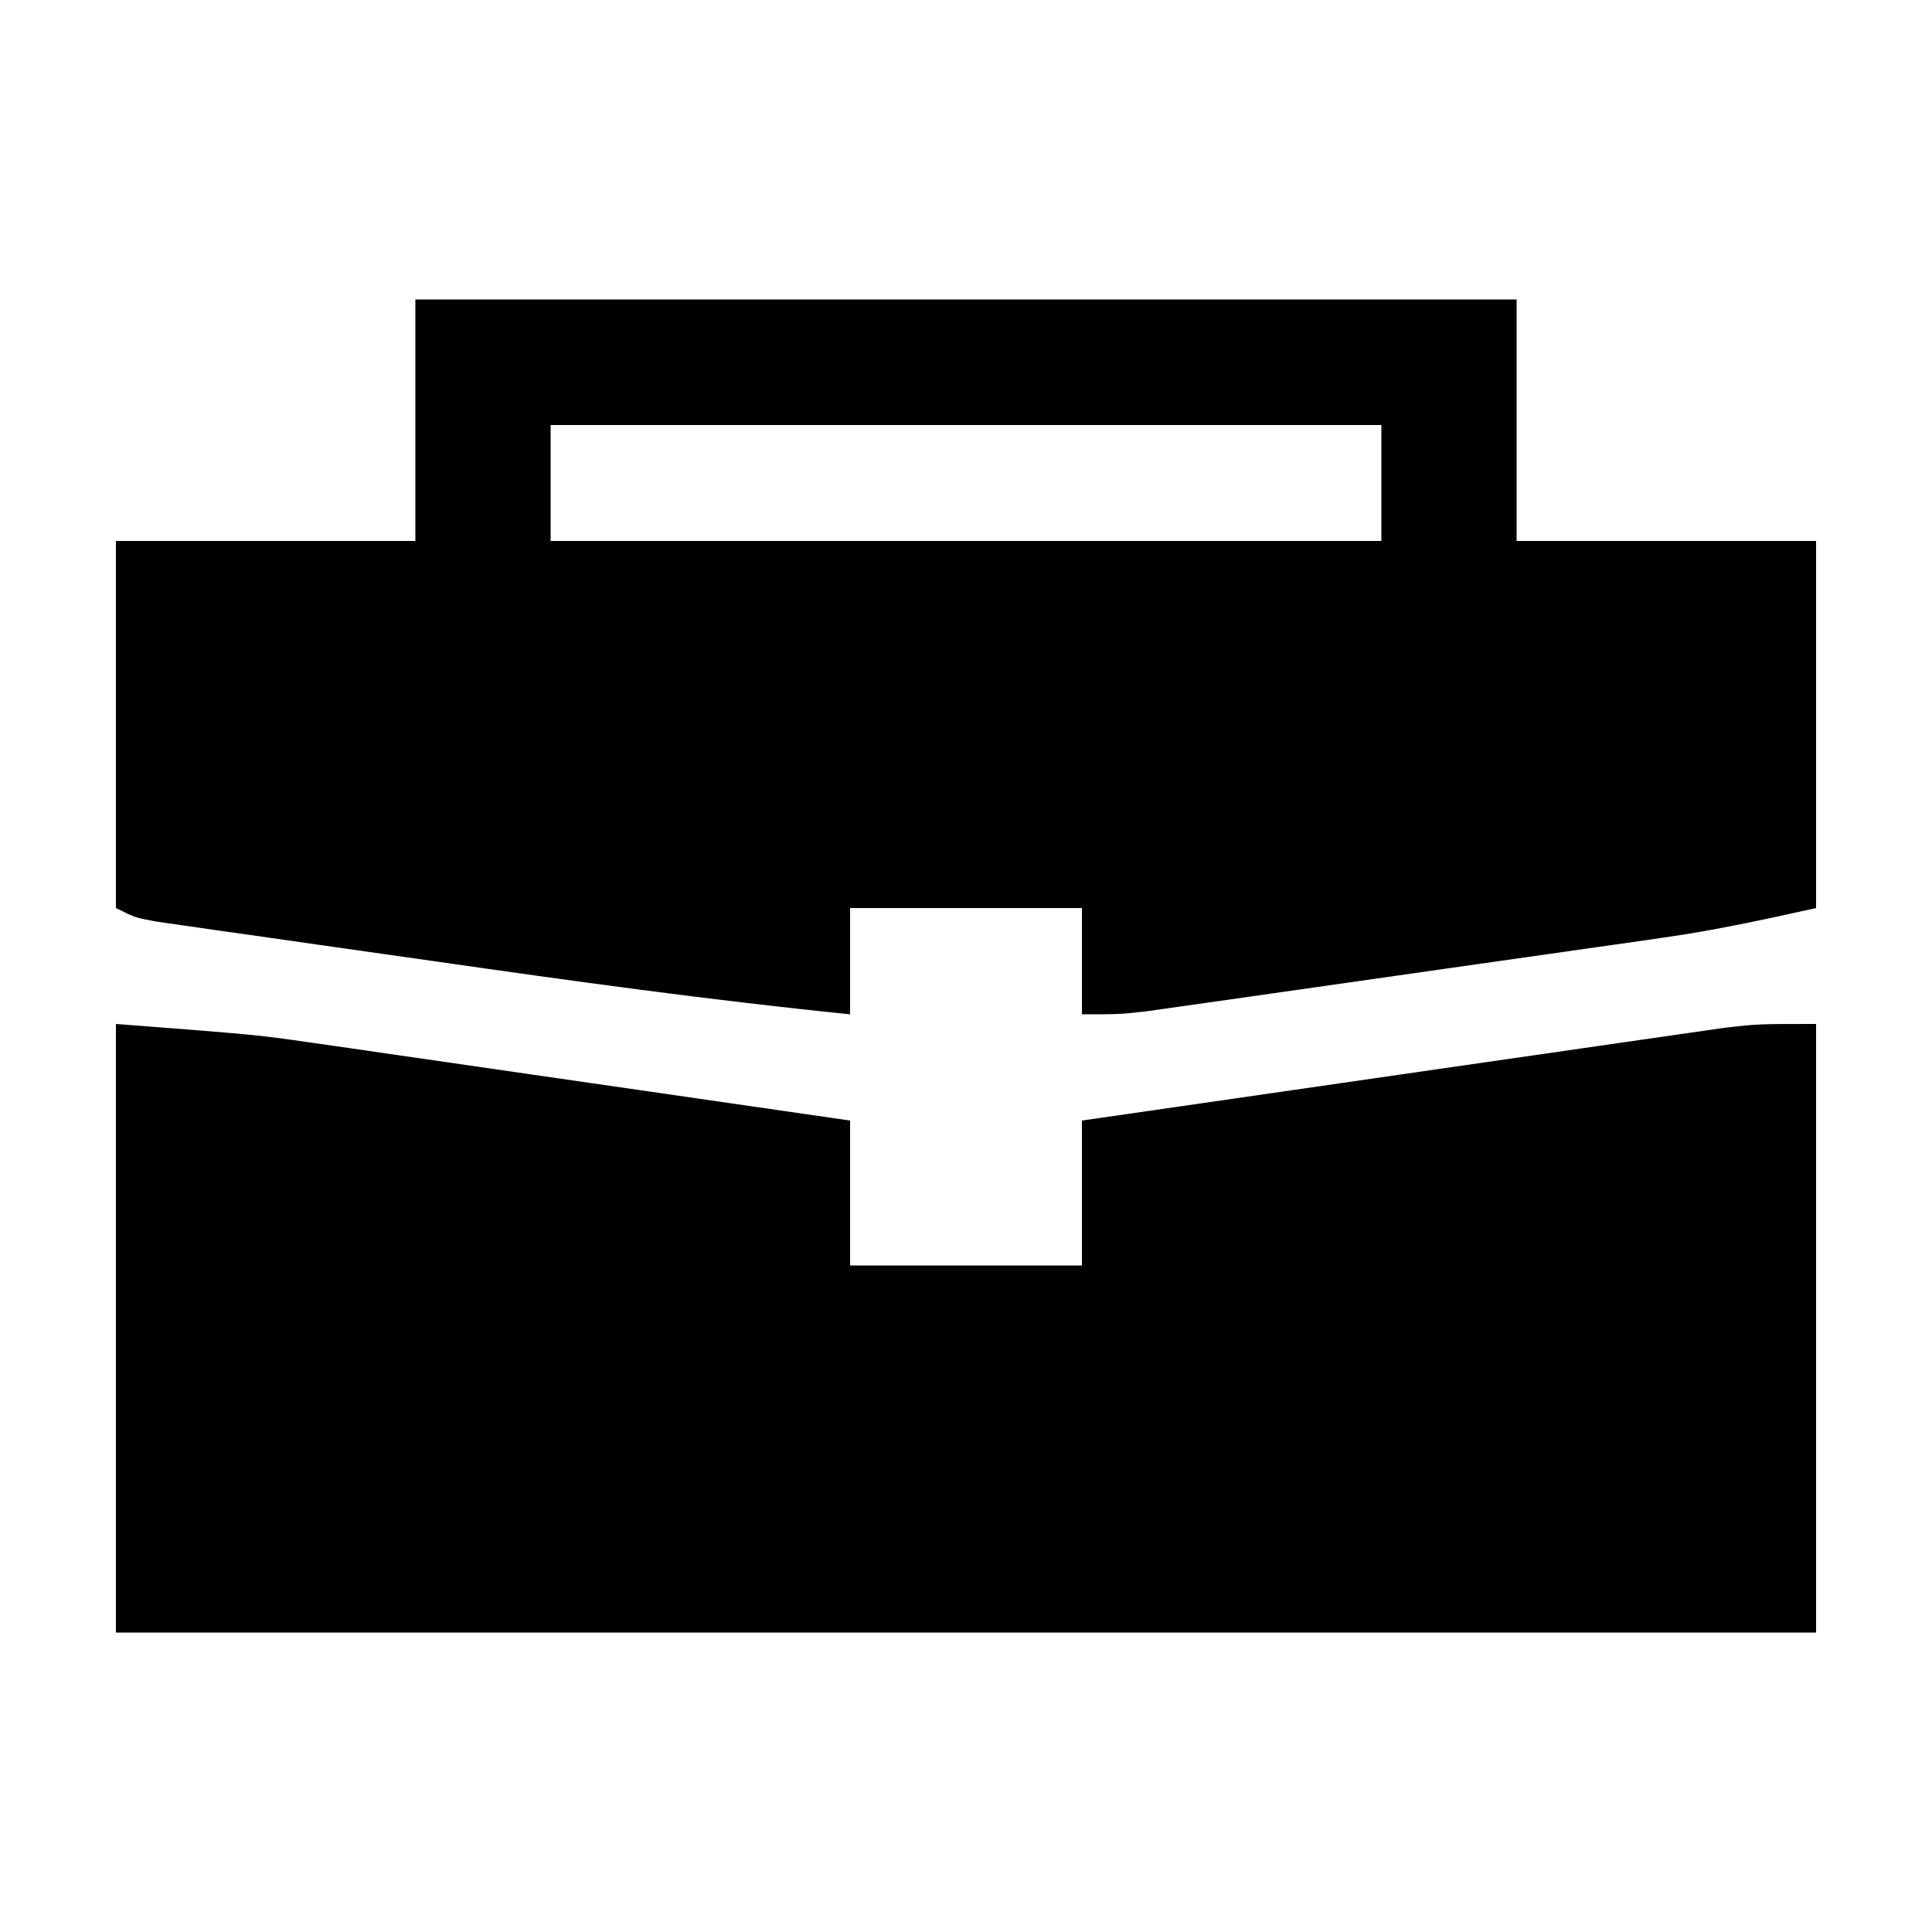 <?xml version="1.0" encoding="UTF-8"?>
<svg version="1.1" xmlns="http://www.w3.org/2000/svg" width="200" height="200">
<path d="M0 0 C14.625 1.125 14.625 1.125 20.259 1.94 C21.519 2.12 22.78 2.3 24.078 2.485 C25.402 2.679 26.727 2.873 28.051 3.066 C29.445 3.267 30.839 3.467 32.232 3.667 C35.855 4.188 39.476 4.714 43.097 5.241 C46.811 5.78 50.526 6.315 54.24 6.85 C61.494 7.895 68.747 8.946 76 10 C76 14.95 76 19.9 76 25 C83.92 25 91.84 25 100 25 C100 20.05 100 15.1 100 10 C109.023 8.692 118.046 7.387 127.07 6.088 C131.26 5.485 135.45 4.881 139.64 4.272 C143.686 3.685 147.732 3.102 151.778 2.522 C153.32 2.3 154.861 2.077 156.402 1.852 C158.565 1.537 160.729 1.227 162.893 0.918 C164.123 0.74 165.354 0.563 166.621 0.38 C170 0 170 0 176 0 C176 20.79 176 41.58 176 63 C117.92 63 59.84 63 0 63 C0 42.21 0 21.42 0 0 Z " fill="#000000" transform="translate(12,106)"/>
<path d="M0 0 C37.62 0 75.24 0 114 0 C114 8.25 114 16.5 114 25 C124.23 25 134.46 25 145 25 C145 37.54 145 50.08 145 63 C139.665 64.186 134.621 65.287 129.259 66.053 C128.011 66.233 126.763 66.413 125.478 66.599 C124.145 66.787 122.813 66.976 121.48 67.164 C120.09 67.363 118.7 67.562 117.31 67.761 C114.415 68.175 111.52 68.586 108.624 68.996 C104.917 69.521 101.211 70.051 97.505 70.583 C94.642 70.994 91.779 71.401 88.917 71.808 C87.549 72.003 86.182 72.198 84.815 72.394 C82.909 72.668 81.002 72.937 79.094 73.206 C78.011 73.359 76.928 73.513 75.812 73.672 C73 74 73 74 69 74 C69 70.37 69 66.74 69 63 C61.08 63 53.16 63 45 63 C45 66.63 45 70.26 45 74 C30.555 72.541 16.196 70.549 1.826 68.486 C-2.048 67.931 -5.922 67.382 -9.797 66.834 C-12.26 66.482 -14.724 66.13 -17.188 65.777 C-18.346 65.614 -19.504 65.45 -20.697 65.282 C-21.76 65.128 -22.823 64.974 -23.918 64.816 C-24.854 64.682 -25.79 64.548 -26.755 64.411 C-29 64 -29 64 -31 63 C-31 50.46 -31 37.92 -31 25 C-20.77 25 -10.54 25 0 25 C0 16.75 0 8.5 0 0 Z M14 13 C14 16.96 14 20.92 14 25 C42.38 25 70.76 25 100 25 C100 21.04 100 17.08 100 13 C71.62 13 43.24 13 14 13 Z " fill="#000000" transform="translate(43,31)"/>
</svg>
